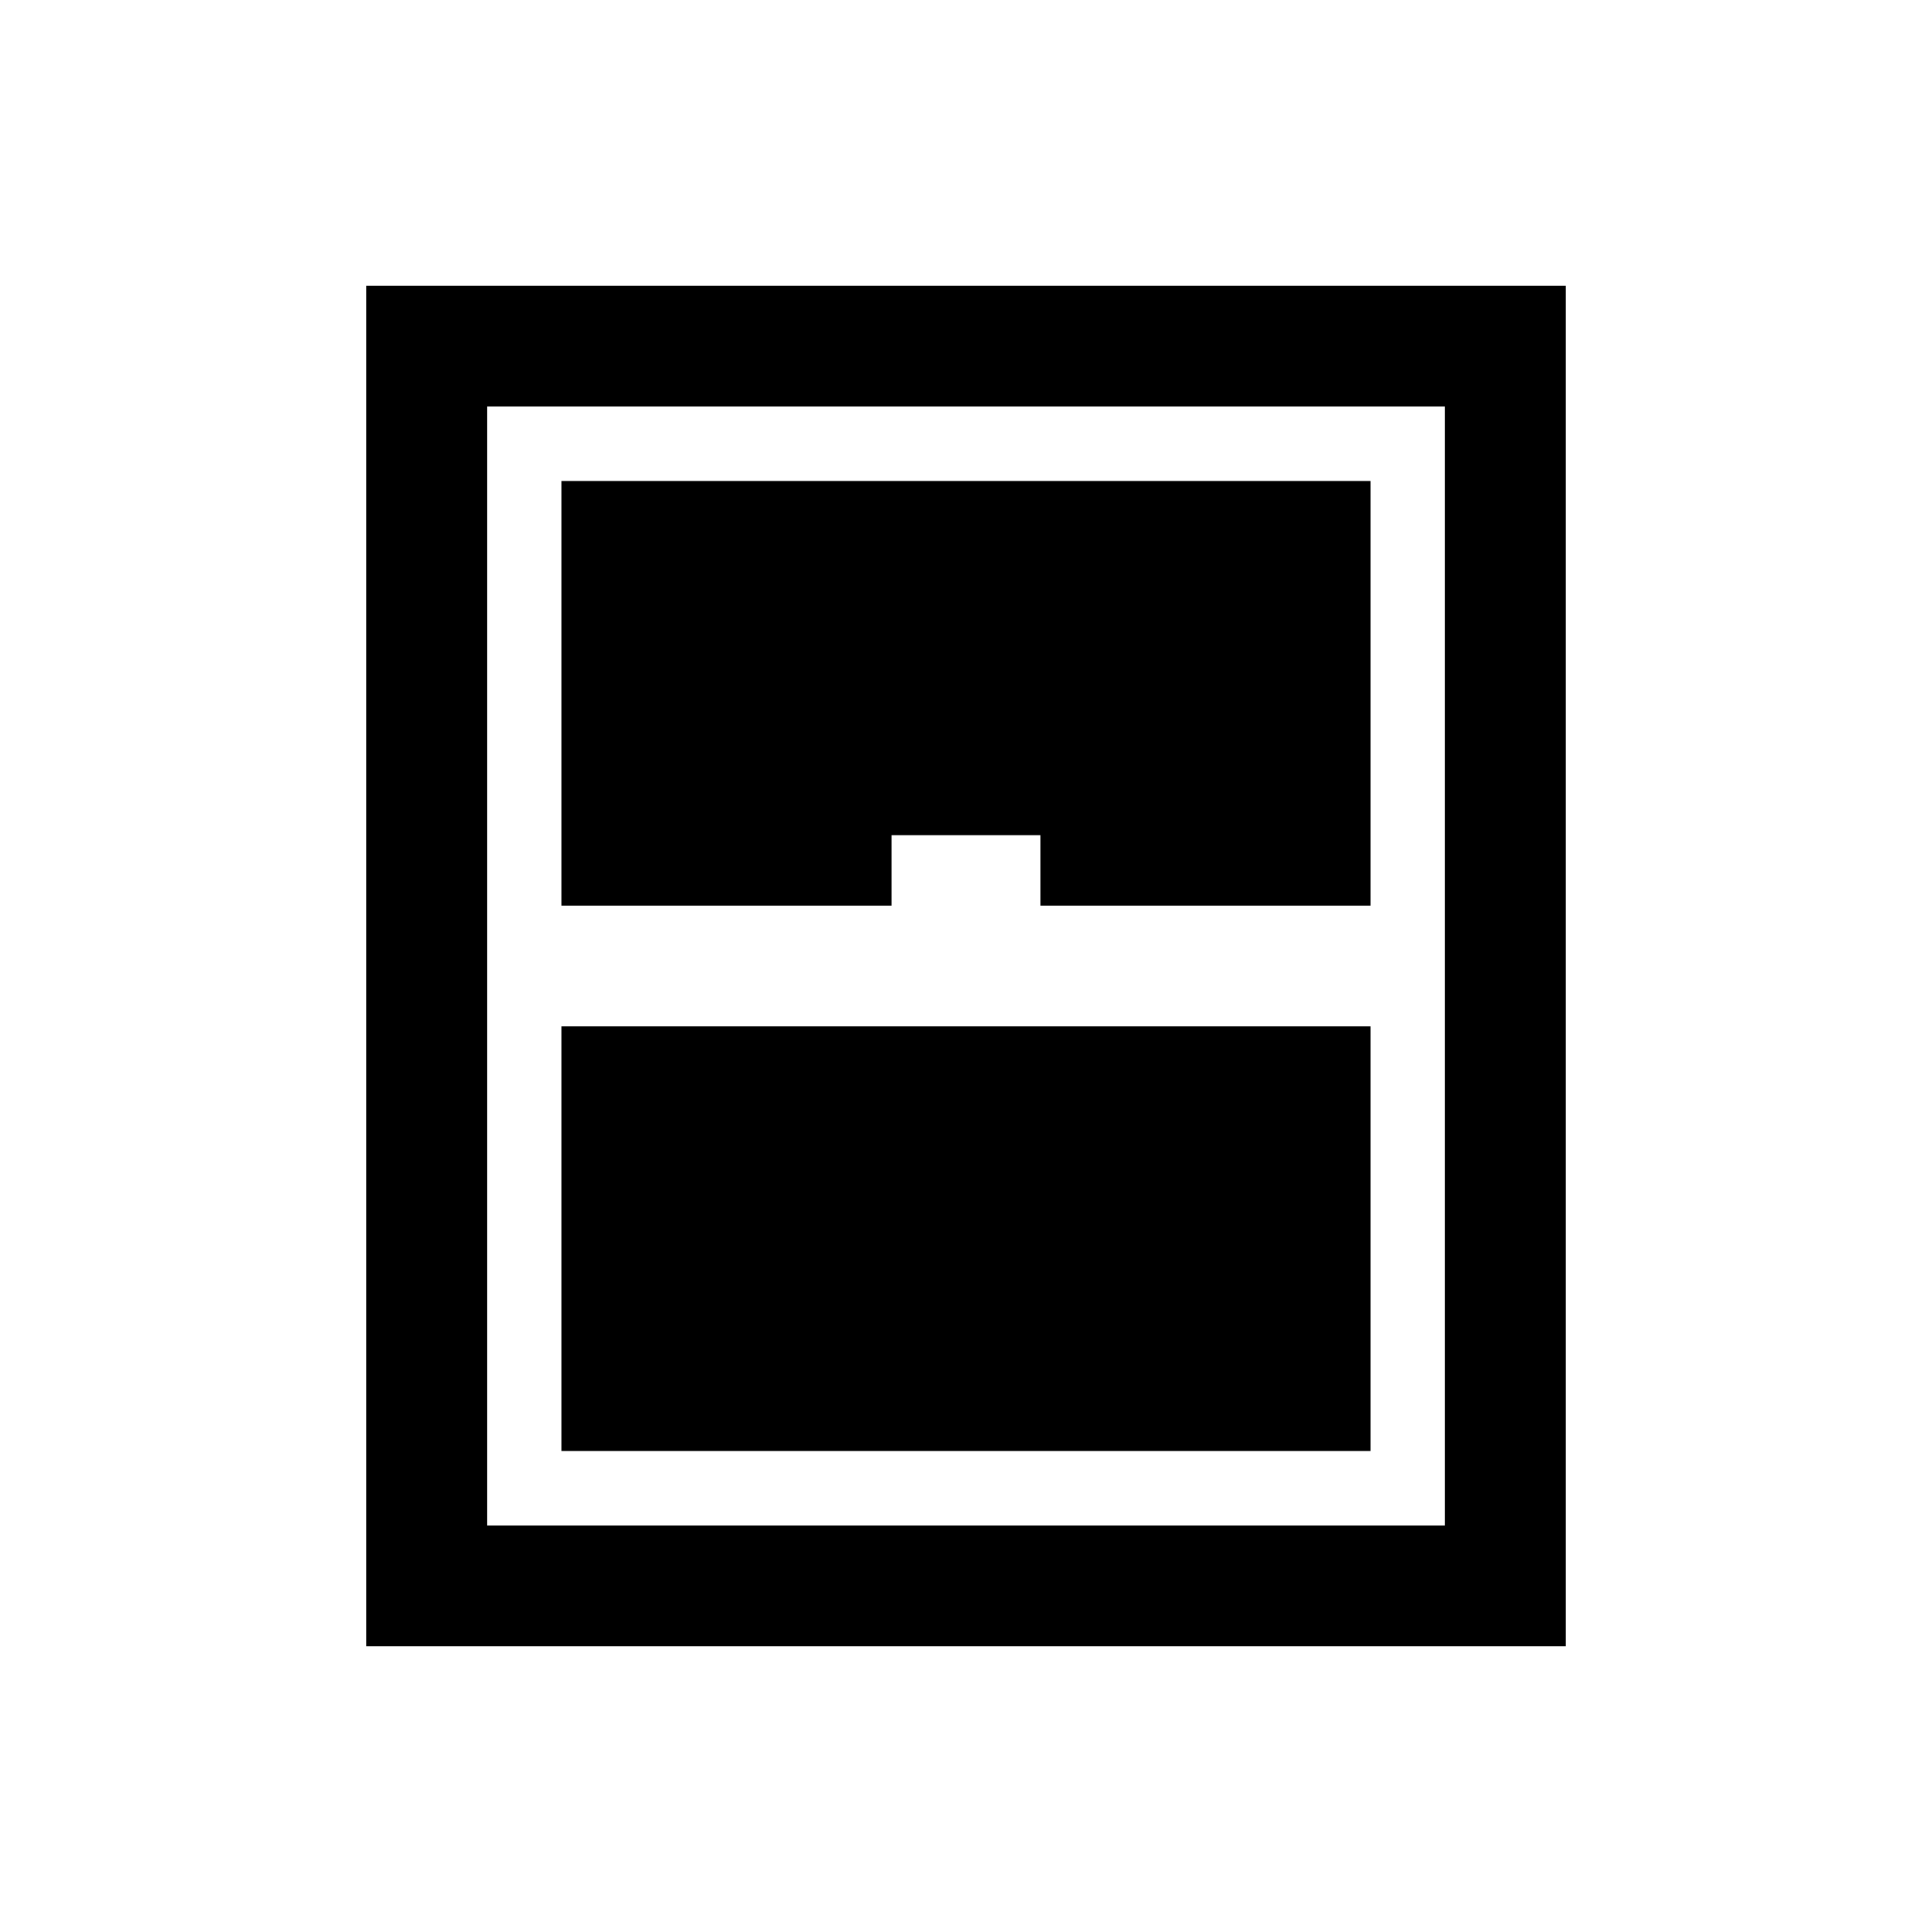 <svg xmlns="http://www.w3.org/2000/svg" height="20" width="20"><path d="M3.792 17.042V2.958h12.416v14.084Zm2.02-7.667h3.417v-.729h1.542v.729h3.417V4.979H5.812Zm0 5.646h8.376v-4.396H5.812Zm-.77.771h9.916V4.208H5.042Z"/></svg>